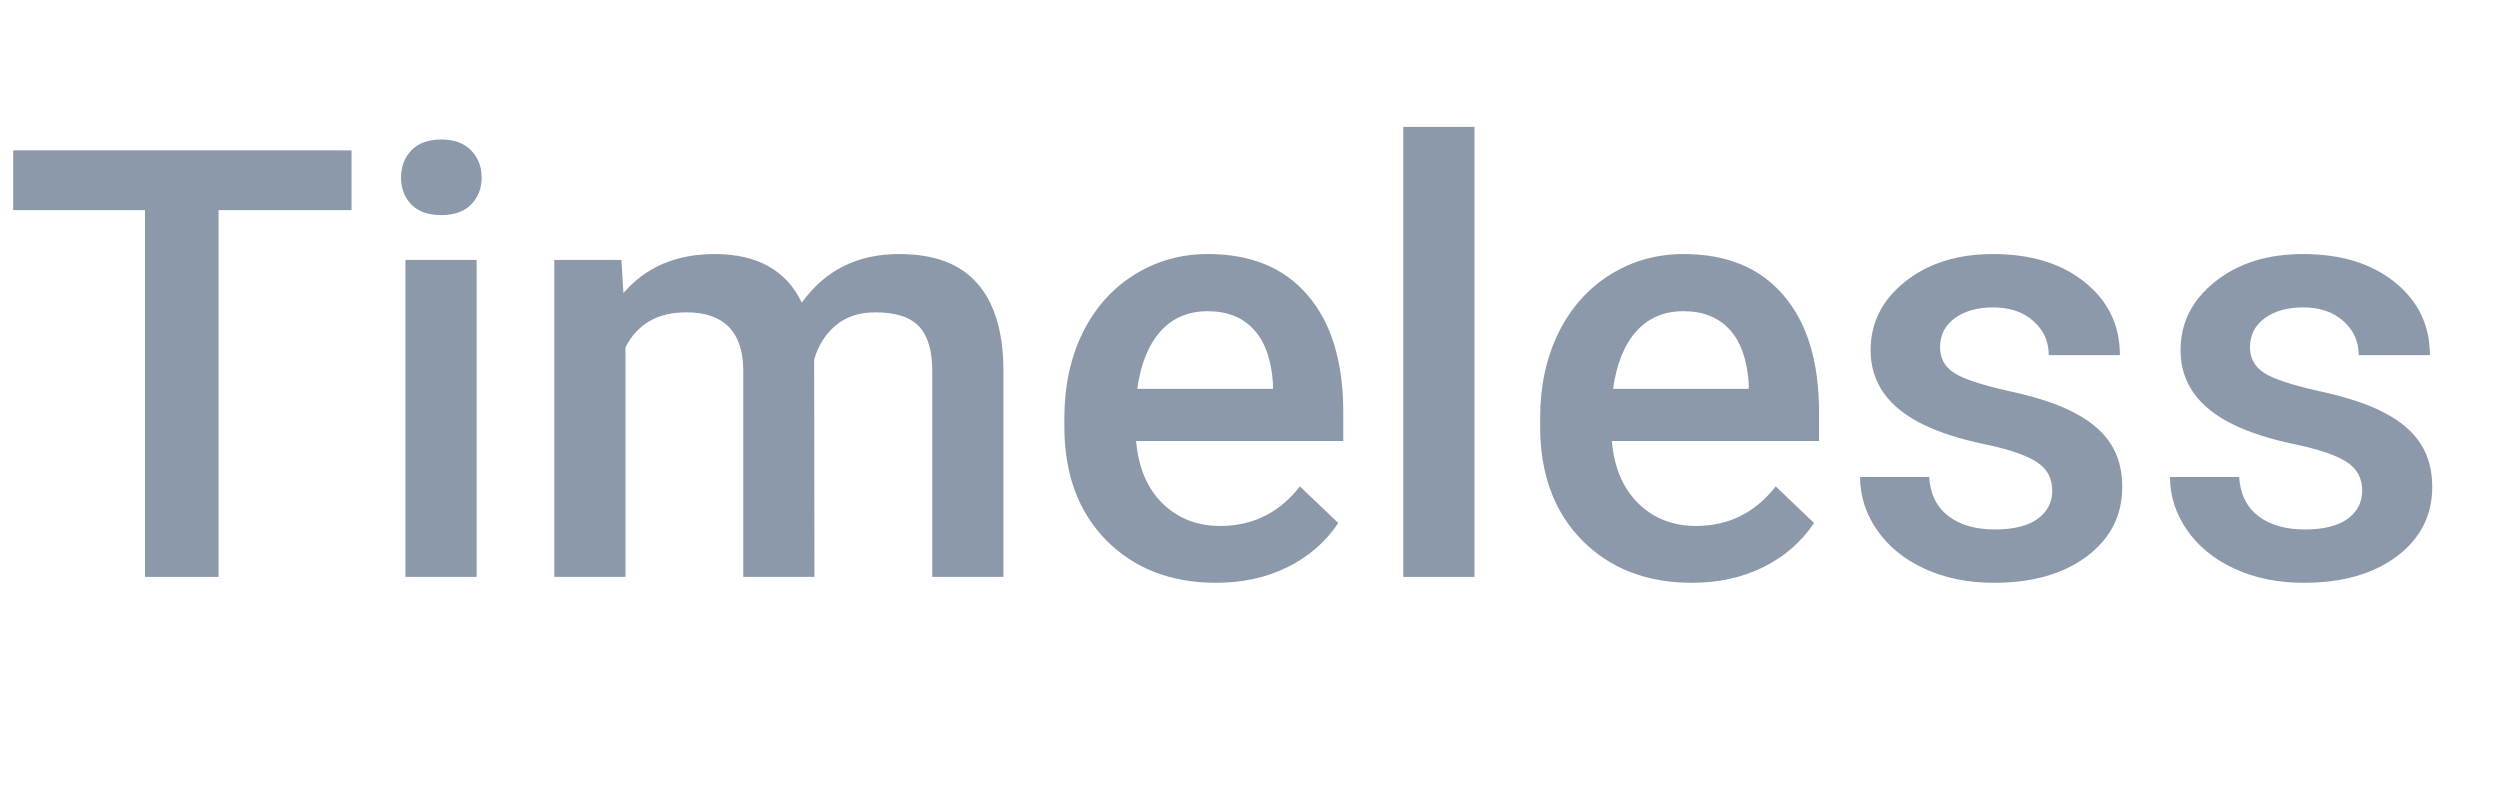 <!--LOGZ.IO GRAFANA CHANGE :: Add datasource logos-->
<svg xmlns="http://www.w3.org/2000/svg" width="50" height="16" fill="none">
  <rect id="backgroundrect" width="100%" height="100%" x="0" y="0" fill="none" stroke="none" class="" style=""/>
  <g class="currentLayer" style="">
    <title>Layer 1</title>
    <path
      d="M7.031,4.203 H4.371 V11.538 H2.9 V4.203 H0.264 V3.007 H7.031 V4.203 z"
      fill="#8C99AA" id="svg_1" class="selected"/>
    <path
      d="M9.533,11.538 H8.109 V5.199 H9.533 V11.538 zM8.021,3.552 C8.021,3.333 8.09,3.152 8.227,3.007 C8.367,2.863 8.566,2.79 8.824,2.79 C9.082,2.79 9.281,2.863 9.422,3.007 C9.562,3.152 9.633,3.333 9.633,3.552 C9.633,3.767 9.562,3.947 9.422,4.091 C9.281,4.232 9.082,4.302 8.824,4.302 C8.566,4.302 8.367,4.232 8.227,4.091 C8.09,3.947 8.021,3.767 8.021,3.552 z"
      fill="#8C99AA" id="svg_2" class="selected"/>
    <path
      d="M12.428,5.199 L12.469,5.861 C12.914,5.341 13.523,5.081 14.297,5.081 C15.145,5.081 15.725,5.406 16.037,6.054 C16.498,5.406 17.146,5.081 17.982,5.081 C18.682,5.081 19.201,5.275 19.541,5.662 C19.885,6.048 20.061,6.619 20.068,7.372 V11.538 H18.645 V7.413 C18.645,7.011 18.557,6.716 18.381,6.529 C18.205,6.341 17.914,6.247 17.508,6.247 C17.184,6.247 16.918,6.335 16.711,6.511 C16.508,6.683 16.365,6.91 16.283,7.191 L16.289,11.538 H14.865 V7.367 C14.846,6.62 14.465,6.247 13.723,6.247 C13.152,6.247 12.748,6.48 12.51,6.945 V11.538 H11.086 V5.199 H12.428 z"
      fill="#8C99AA" id="svg_3" class="selected"/>
    <path
      d="M24.322,11.656 C23.42,11.656 22.688,11.372 22.125,10.806 C21.566,10.236 21.287,9.478 21.287,8.533 V8.357 C21.287,7.724 21.408,7.16 21.65,6.663 C21.896,6.163 22.24,5.775 22.682,5.497 C23.123,5.22 23.615,5.081 24.158,5.081 C25.021,5.081 25.688,5.357 26.156,5.908 C26.629,6.458 26.865,7.238 26.865,8.245 V8.82 H22.723 C22.766,9.343 22.939,9.757 23.244,10.062 C23.553,10.367 23.939,10.519 24.404,10.519 C25.057,10.519 25.588,10.255 25.998,9.728 L26.766,10.46 C26.512,10.839 26.172,11.134 25.746,11.345 C25.324,11.552 24.85,11.656 24.322,11.656 zM24.152,6.224 C23.762,6.224 23.445,6.361 23.203,6.634 C22.965,6.908 22.812,7.288 22.746,7.777 H25.459 V7.671 C25.428,7.195 25.301,6.835 25.078,6.593 C24.855,6.347 24.547,6.224 24.152,6.224 z"
      fill="#8C99AA" id="svg_4" class="selected"/>
    <path d="M29.49,11.538 H28.066 V2.538 H29.49 V11.538 z" fill="#8C99AA"
          id="svg_5" class="selected"/>
    <path
      d="M33.838,11.656 C32.935,11.656 32.203,11.372 31.641,10.806 C31.082,10.236 30.803,9.478 30.803,8.533 V8.357 C30.803,7.724 30.924,7.16 31.166,6.663 C31.412,6.163 31.756,5.775 32.197,5.497 C32.639,5.22 33.131,5.081 33.674,5.081 C34.537,5.081 35.203,5.357 35.672,5.908 C36.145,6.458 36.381,7.238 36.381,8.245 V8.82 H32.238 C32.281,9.343 32.455,9.757 32.76,10.062 C33.068,10.367 33.455,10.519 33.92,10.519 C34.572,10.519 35.103,10.255 35.514,9.728 L36.281,10.46 C36.027,10.839 35.688,11.134 35.262,11.345 C34.84,11.552 34.365,11.656 33.838,11.656 zM33.668,6.224 C33.277,6.224 32.961,6.361 32.719,6.634 C32.48,6.908 32.328,7.288 32.262,7.777 H34.975 V7.671 C34.943,7.195 34.816,6.835 34.594,6.593 C34.371,6.347 34.062,6.224 33.668,6.224 z"
      fill="#8C99AA" id="svg_6" class="selected"/>
    <path
      d="M41.045,9.816 C41.045,9.562 40.94,9.369 40.728,9.236 C40.522,9.103 40.176,8.986 39.691,8.884 C39.207,8.783 38.803,8.654 38.478,8.497 C37.768,8.154 37.412,7.656 37.412,7.003 C37.412,6.456 37.643,5.999 38.103,5.632 C38.565,5.265 39.15,5.081 39.861,5.081 C40.619,5.081 41.23,5.269 41.695,5.644 C42.164,6.019 42.398,6.505 42.398,7.103 H40.975 C40.975,6.829 40.873,6.603 40.67,6.423 C40.467,6.24 40.197,6.148 39.861,6.148 C39.549,6.148 39.293,6.22 39.094,6.365 C38.898,6.509 38.801,6.703 38.801,6.945 C38.801,7.163 38.893,7.333 39.076,7.454 C39.26,7.576 39.631,7.699 40.19,7.824 C40.748,7.945 41.185,8.091 41.502,8.263 C41.822,8.431 42.059,8.634 42.211,8.872 C42.367,9.111 42.445,9.4 42.445,9.74 C42.445,10.31 42.209,10.773 41.736,11.128 C41.264,11.48 40.645,11.656 39.879,11.656 C39.359,11.656 38.897,11.562 38.49,11.374 C38.084,11.187 37.768,10.929 37.541,10.601 C37.315,10.273 37.201,9.919 37.201,9.54 H38.584 C38.603,9.876 38.73,10.136 38.965,10.32 C39.199,10.499 39.51,10.589 39.897,10.589 C40.272,10.589 40.557,10.519 40.752,10.378 C40.947,10.234 41.045,10.046 41.045,9.816 z"
      fill="#8C99AA" id="svg_7" class="selected"/>
    <path
      d="M47.244,9.816 C47.244,9.562 47.139,9.369 46.928,9.236 C46.721,9.103 46.375,8.986 45.891,8.884 C45.406,8.783 45.002,8.654 44.678,8.497 C43.967,8.154 43.611,7.656 43.611,7.003 C43.611,6.456 43.842,5.999 44.303,5.632 C44.764,5.265 45.35,5.081 46.06,5.081 C46.818,5.081 47.43,5.269 47.895,5.644 C48.363,6.019 48.598,6.505 48.598,7.103 H47.174 C47.174,6.829 47.072,6.603 46.869,6.423 C46.666,6.24 46.397,6.148 46.06,6.148 C45.748,6.148 45.492,6.22 45.293,6.365 C45.098,6.509 45,6.703 45,6.945 C45,7.163 45.092,7.333 45.275,7.454 C45.459,7.576 45.83,7.699 46.389,7.824 C46.947,7.945 47.385,8.091 47.701,8.263 C48.022,8.431 48.258,8.634 48.41,8.872 C48.566,9.111 48.645,9.4 48.645,9.74 C48.645,10.31 48.408,10.773 47.935,11.128 C47.463,11.48 46.844,11.656 46.078,11.656 C45.559,11.656 45.096,11.562 44.69,11.374 C44.283,11.187 43.967,10.929 43.74,10.601 C43.514,10.273 43.4,9.919 43.4,9.54 H44.783 C44.803,9.876 44.93,10.136 45.164,10.32 C45.398,10.499 45.709,10.589 46.096,10.589 C46.471,10.589 46.756,10.519 46.951,10.378 C47.147,10.234 47.244,10.046 47.244,9.816 z"
      fill="#8C99AA" id="svg_8" class="selected"/>
  </g>
</svg>
